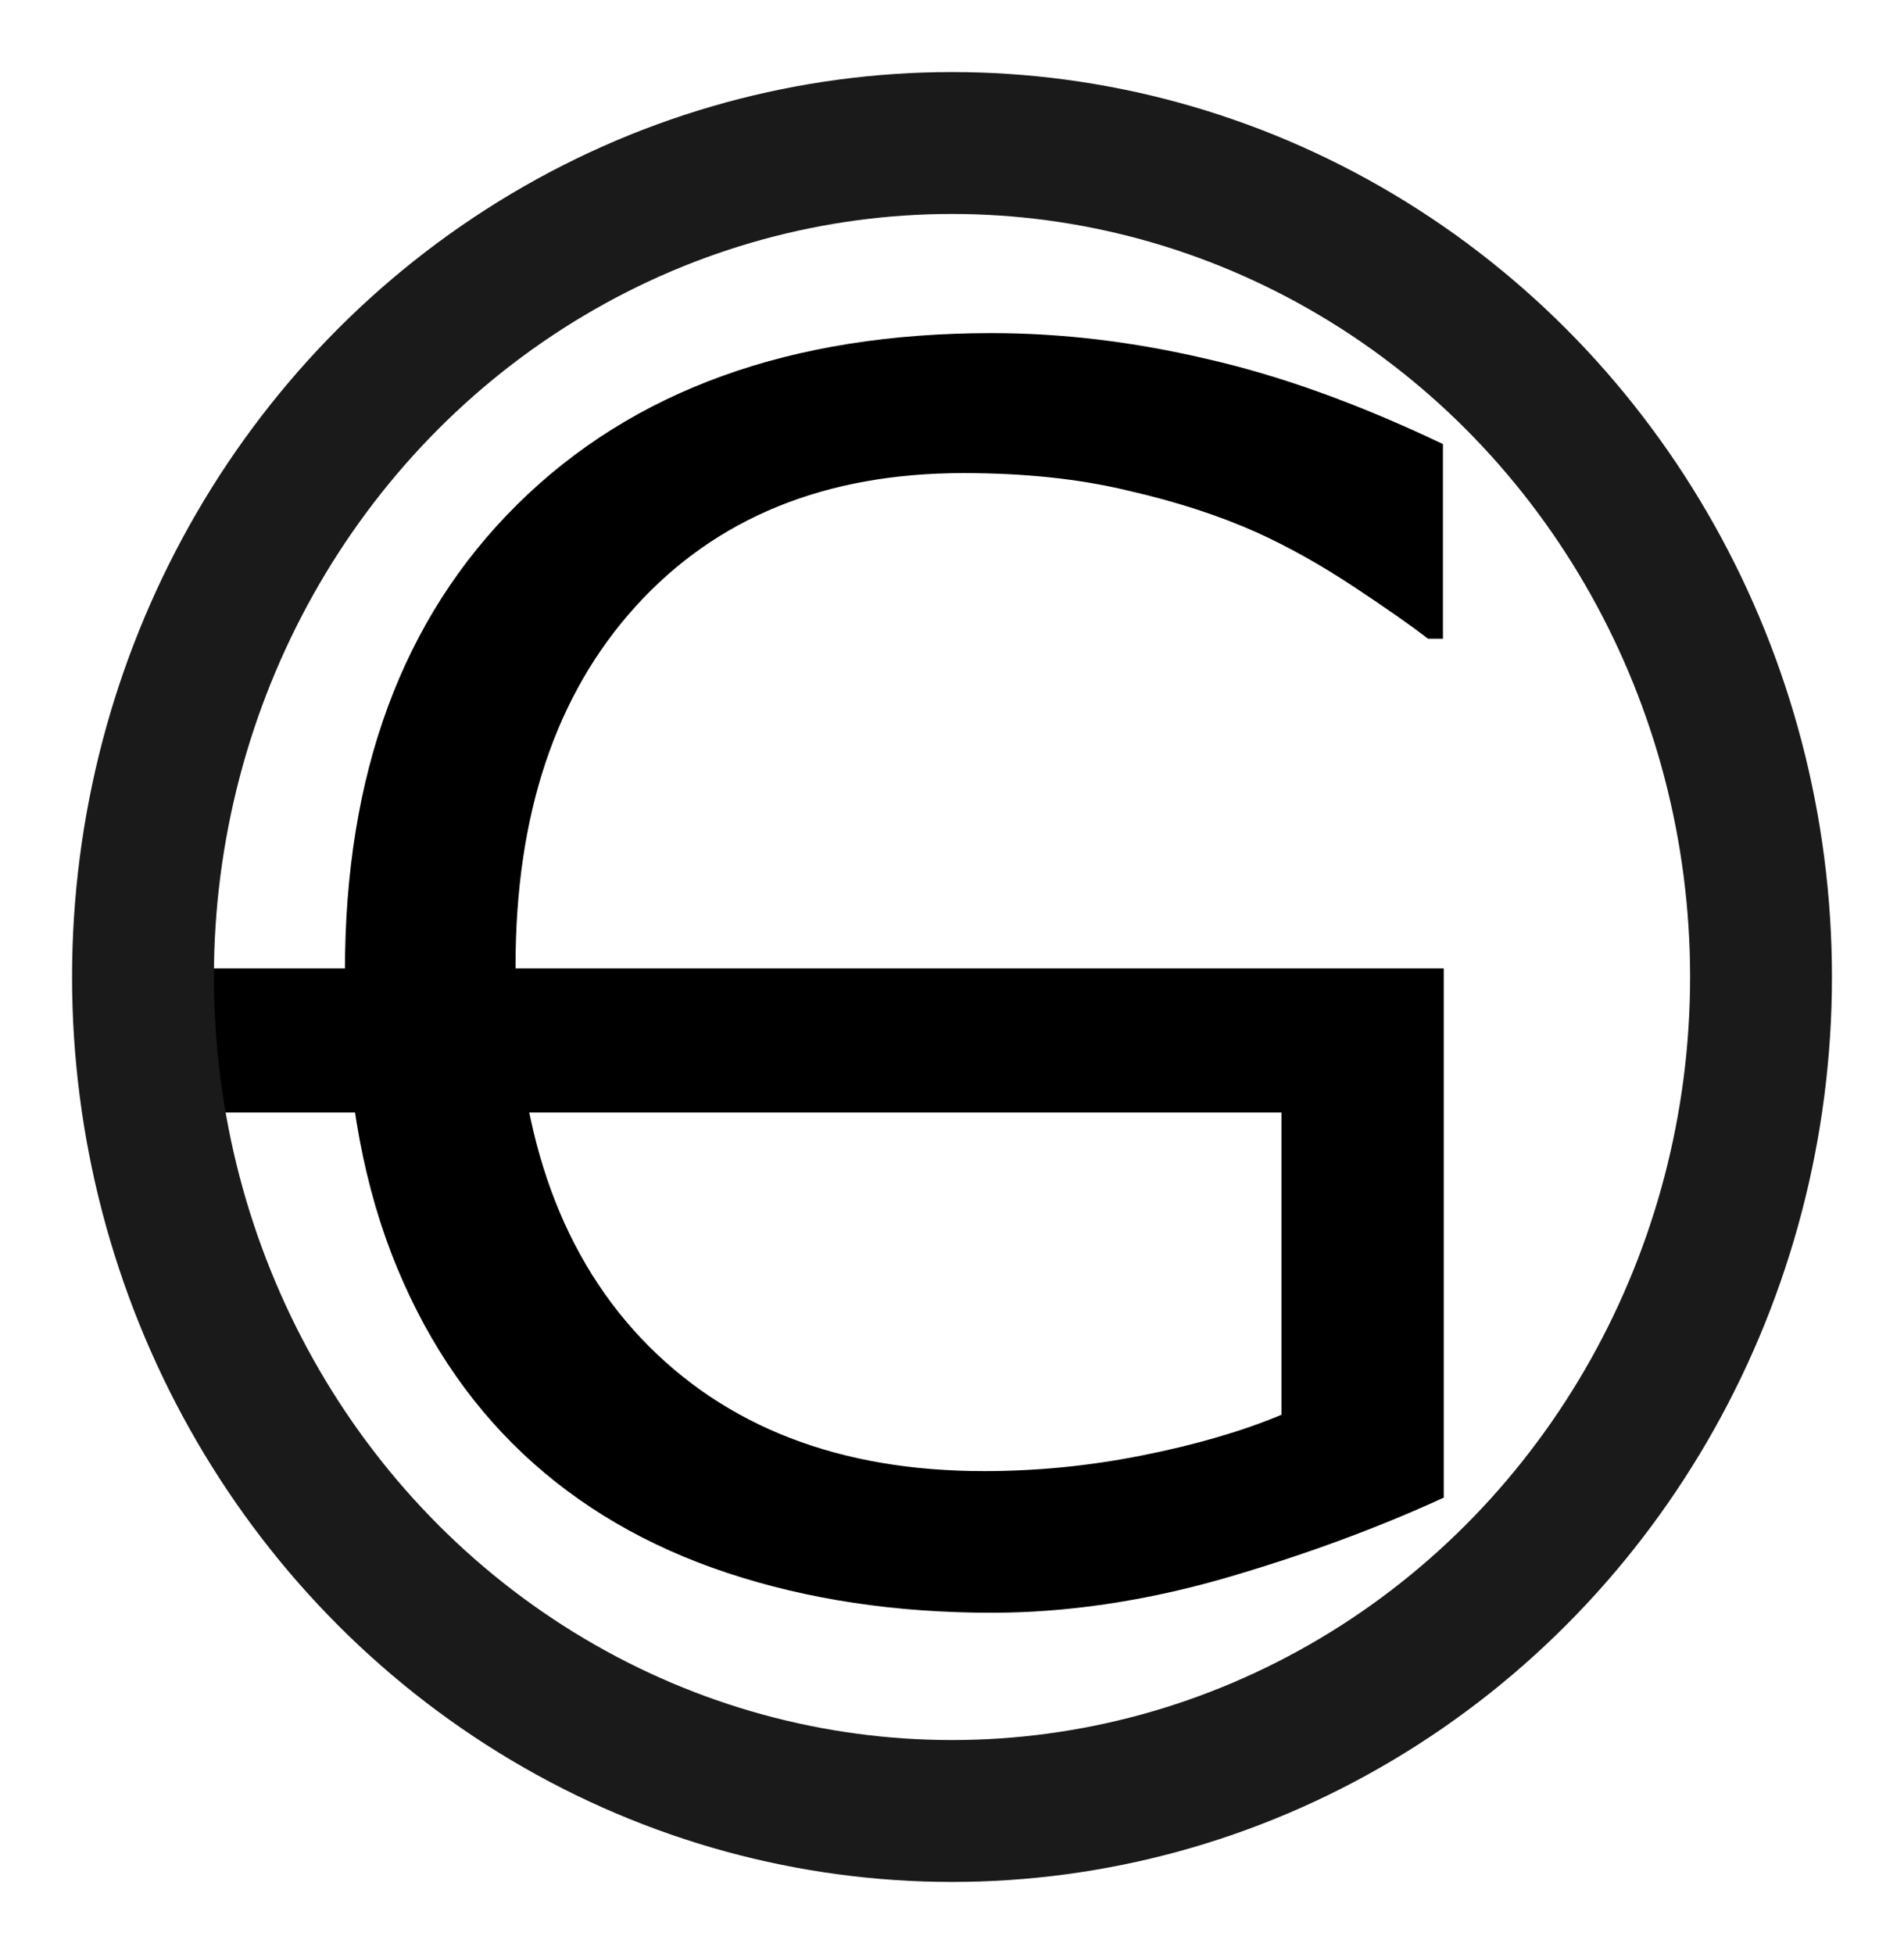 <?xml version="1.0" encoding="UTF-8" standalone="no"?>
<!-- Created with Inkscape (http://www.inkscape.org/) -->

<svg
   width="132.103mm"
   height="135.539mm"
   viewBox="0 0 132.103 135.539"
   version="1.1"
   id="svg5"
   xmlns="http://www.w3.org/2000/svg"
   xmlns:svg="http://www.w3.org/2000/svg">
  <defs
     id="defs2" />
  <g
     id="layer1"
     transform="translate(-9.45,-31.785)">
    <g
       aria-label="G"
       id="text4369"
       style="font-size:117.658px;line-height:1.25;stroke-width:2.941"
       transform="translate(165.37,0.475)">
      <g
         id="g5381">
        <path
           d="m -55.75,135.192 c -4.673,2.145 -9.786,4.022 -15.339,5.63 -5.515,1.57 -10.858,2.355 -16.029,2.355 -6.664,0 -12.773,-0.919 -18.327,-2.758 -5.554,-1.838 -10.284,-4.596 -14.19,-8.273 -3.945,-3.715 -6.99,-8.349 -9.135,-13.903 -2.145,-5.592 -3.217,-12.122 -3.217,-19.591 0,-13.673 3.983,-24.455 11.95,-32.344 8.005,-7.928 18.978,-11.892 32.919,-11.892 4.864,0 9.824,0.594 14.88,1.781 5.094,1.149 10.571,3.121 16.431,5.917 v 13.501 h -1.034 c -1.187,-0.919 -2.911,-2.126 -5.171,-3.619 -2.26,-1.494 -4.481,-2.738 -6.664,-3.734 -2.643,-1.187 -5.649,-2.164 -9.02,-2.93 -3.332,-0.804 -7.124,-1.206 -11.375,-1.206 -9.575,0 -17.158,3.083 -22.75,9.249 -5.554,6.128 -8.33,14.439 -8.33,24.933 0,11.069 2.911,19.686 8.732,25.853 5.822,6.128 13.75,9.192 23.784,9.192 3.677,0 7.334,-0.364 10.973,-1.092 3.677,-0.728 6.894,-1.666 9.652,-2.815 v -20.969 h -78.996 v -9.996 h 90.256 z"
           id="path4979"
           style="fill:#000000" />
        <ellipse
           style="fill:none;stroke:#1a1a1a;stroke-width:9.841;stroke-miterlimit:4;stroke-dasharray:none"
           id="path5177"
           cx="-89.868"
           cy="99.079"
           rx="56.131"
           ry="57.849" />
      </g>
    </g>
  </g>
</svg>
